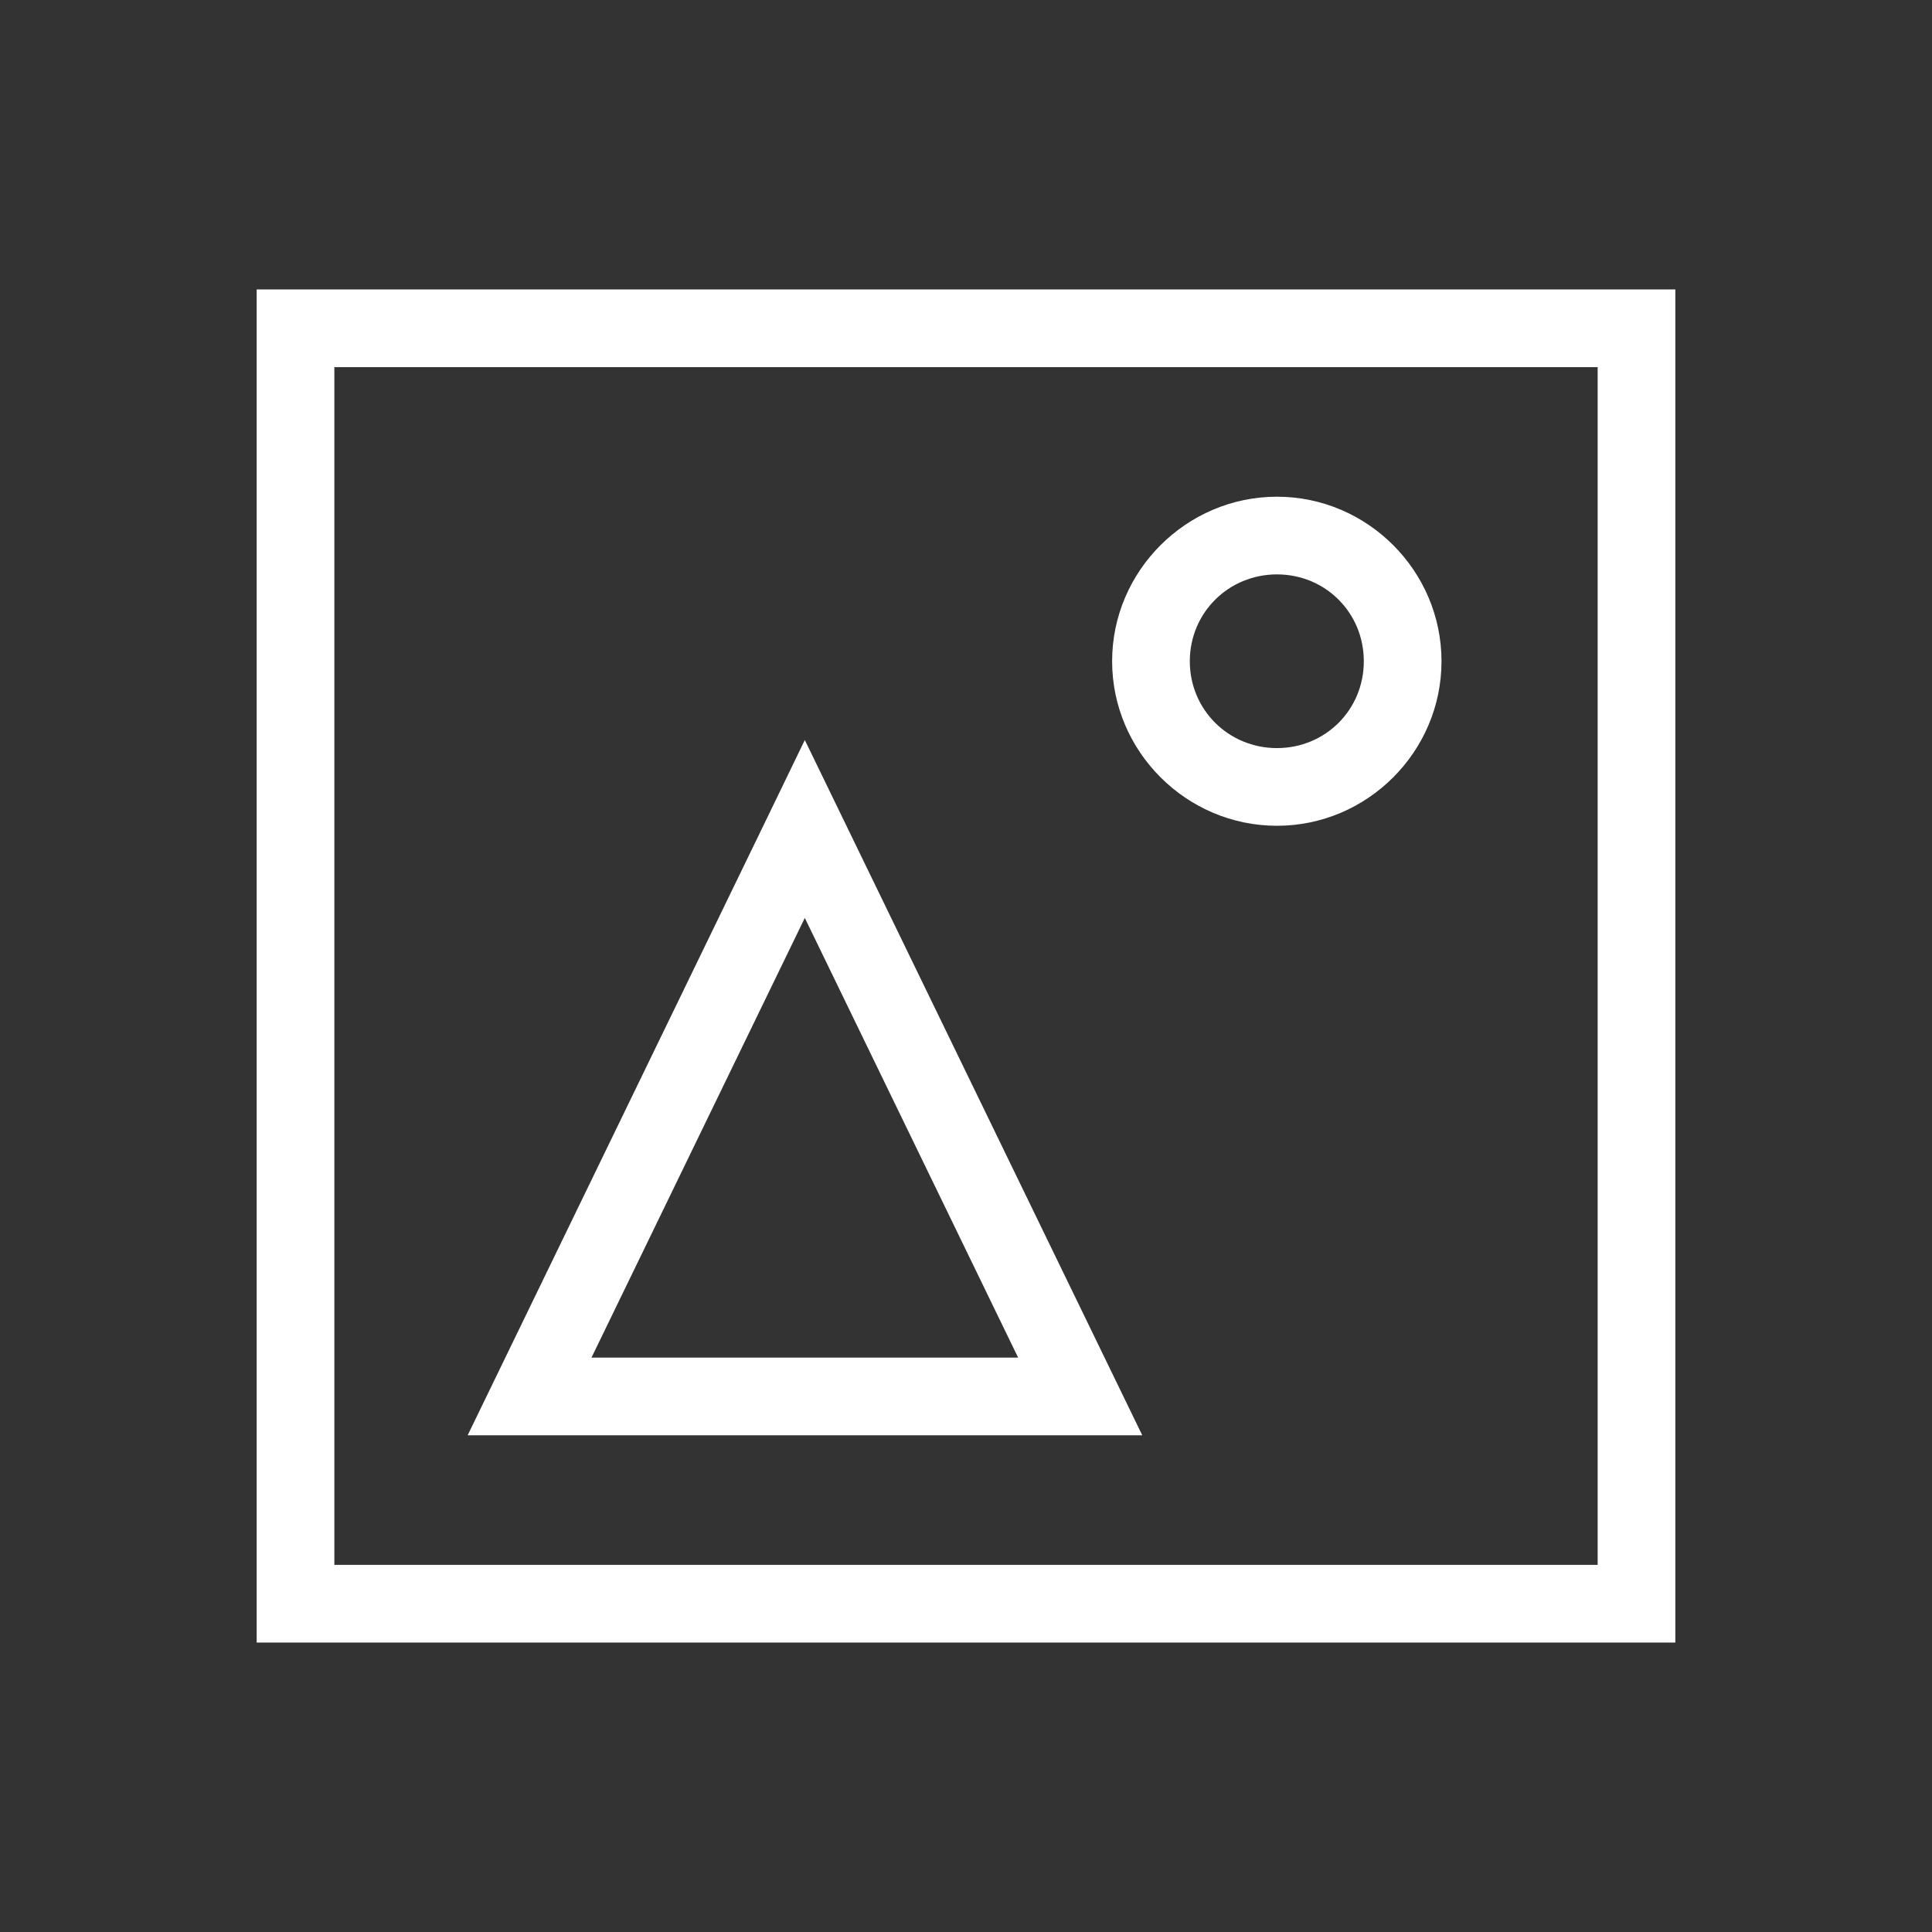 <?xml version="1.0" encoding="UTF-8" standalone="no"?>
<!-- Created with Inkscape (http://www.inkscape.org/) -->

<svg
   xmlns:dc="http://purl.org/dc/elements/1.1/"
   xmlns:cc="http://creativecommons.org/ns#"
   xmlns:rdf="http://www.w3.org/1999/02/22-rdf-syntax-ns#"
   xmlns:svg="http://www.w3.org/2000/svg"
   xmlns="http://www.w3.org/2000/svg"
   xmlns:xlink="http://www.w3.org/1999/xlink"
   xmlns:sodipodi="http://sodipodi.sourceforge.net/DTD/sodipodi-0.dtd"
   xmlns:inkscape="http://www.inkscape.org/namespaces/inkscape"
   width="47"
   height="47"
   viewBox="0 0 12.435 12.435"
   version="1.1"
   id="svg2166"
   inkscape:version="0.92.5 (2060ec1f9f, 2020-04-08)"
   sodipodi:docname="exportToImage.svg">
  <rect x="0" y="0" width="12.435" height="12.435" fill="#333333" stroke="none"/>
  <defs
     id="defs2160">
    <linearGradient
       inkscape:collect="always"
       xlink:href="#action_blanc"
       id="linearGradient2094"
       gradientTransform="matrix(1.024,0,0,0.977,-196.065,-272.805)"
       x1="193.095"
       y1="572.621"
       x2="202.013"
       y2="572.621"
       gradientUnits="userSpaceOnUse" />
    <linearGradient
       id="action_blanc"
       inkscape:swatch="solid"
       gradientTransform="matrix(-0.106,0.116,0.116,0.106,1979.35,-142.336)">
      <stop
         style="stop-color:#ffffff;stop-opacity:1;"
         offset="0"
         id="stop34826" />
    </linearGradient>
    <linearGradient
       inkscape:collect="always"
       xlink:href="#action_blanc"
       id="linearGradient2096"
       gradientTransform="matrix(0.985,0,0,1.015,-196.065,-272.805)"
       x1="202.096"
       y1="553.729"
       x2="206.504"
       y2="553.729"
       gradientUnits="userSpaceOnUse" />
    <linearGradient
       inkscape:collect="always"
       xlink:href="#action_blanc"
       id="linearGradient2098"
       x1="203.224"
       y1="560.567"
       x2="205.342"
       y2="560.567"
       gradientUnits="userSpaceOnUse"
       gradientTransform="translate(-196.065,-272.805)" />
  </defs>
  <sodipodi:namedview
     id="base"
     pagecolor="#ffffff"
     bordercolor="#666666"
     borderopacity="1.0"
     inkscape:pageopacity="0.0"
     inkscape:pageshadow="2"
     inkscape:zoom="2.2914062"
     inkscape:cx="60.590959"
     inkscape:cy="118.85011"
     inkscape:document-units="mm"
     inkscape:current-layer="layer1"
     showgrid="false"
     units="px"
     inkscape:pagecheckerboard="true"
     borderlayer="false"
     inkscape:window-width="924"
     inkscape:window-height="1016"
     inkscape:window-x="72"
     inkscape:window-y="27"
     inkscape:window-maximized="0" />
  <g
     inkscape:label="Calque 1"
     inkscape:groupmode="layer"
     id="layer1"
     transform="translate(0,-284.565)">
    <g
       style="display:none"
       id="use1088"
       transform="translate(-297.13,328.385)">
      <rect
         style="opacity:1;vector-effect:none;fill:#000000;fill-opacity:1;stroke:none;stroke-width:0.276;stroke-linecap:butt;stroke-linejoin:miter;stroke-miterlimit:4;stroke-dasharray:none;stroke-dashoffset:0;stroke-opacity:1;paint-order:markers stroke fill"
         id="rect2795"
         width="12.507"
         height="12.507"
         x="71.062"
         y="71.418" />
    </g>
    <path
       style="color:#000000;font-style:normal;font-variant:normal;font-weight:normal;font-stretch:normal;font-size:medium;line-height:normal;font-family:sans-serif;font-variant-ligatures:normal;font-variant-position:normal;font-variant-caps:normal;font-variant-numeric:normal;font-variant-alternates:normal;font-feature-settings:normal;text-indent:0;text-align:start;text-decoration:none;text-decoration-line:none;text-decoration-style:solid;text-decoration-color:#000000;letter-spacing:normal;word-spacing:normal;text-transform:none;writing-mode:lr-tb;direction:ltr;text-orientation:mixed;dominant-baseline:auto;baseline-shift:baseline;text-anchor:start;white-space:normal;shape-padding:0;clip-rule:nonzero;display:inline;overflow:visible;visibility:visible;opacity:1;isolation:auto;mix-blend-mode:normal;color-interpolation:sRGB;color-interpolation-filters:linearRGB;solid-color:#000000;solid-opacity:1;vector-effect:none;fill:url(#linearGradient2094);fill-opacity:1;fill-rule:nonzero;stroke:none;stroke-width:0.5;stroke-linecap:butt;stroke-linejoin:miter;stroke-miterlimit:4;stroke-dasharray:none;stroke-dashoffset:0;stroke-opacity:1;paint-order:fill markers stroke;color-rendering:auto;image-rendering:auto;shape-rendering:auto;text-rendering:auto;enable-background:accumulate"
       d="m 1.652,286.428 v 0.25 8.459 h 9.131 v -8.709 z m 0.5,0.5 h 8.131 v 7.709 H 2.152 Z"
       id="rect21611"
       inkscape:connector-curvature="0" />
    <path
       style="color:#000000;font-style:normal;font-variant:normal;font-weight:normal;font-stretch:normal;font-size:medium;line-height:normal;font-family:sans-serif;font-variant-ligatures:normal;font-variant-position:normal;font-variant-caps:normal;font-variant-numeric:normal;font-variant-alternates:normal;font-feature-settings:normal;text-indent:0;text-align:start;text-decoration:none;text-decoration-line:none;text-decoration-style:solid;text-decoration-color:#000000;letter-spacing:normal;word-spacing:normal;text-transform:none;writing-mode:lr-tb;direction:ltr;text-orientation:mixed;dominant-baseline:auto;baseline-shift:baseline;text-anchor:start;white-space:normal;shape-padding:0;clip-rule:nonzero;display:inline;overflow:visible;visibility:visible;opacity:1;isolation:auto;mix-blend-mode:normal;color-interpolation:sRGB;color-interpolation-filters:linearRGB;solid-color:#000000;solid-opacity:1;vector-effect:none;fill:url(#linearGradient2096);fill-opacity:1;fill-rule:nonzero;stroke:none;stroke-width:0.5;stroke-linecap:butt;stroke-linejoin:miter;stroke-miterlimit:4;stroke-dasharray:none;stroke-dashoffset:0;stroke-opacity:1;paint-order:fill markers stroke;color-rendering:auto;image-rendering:auto;shape-rendering:auto;text-rendering:auto;enable-background:accumulate"
       d="m 5.18,289.328 -0.225,0.465 -1.945,4.01 h 4.342 z m 0,1.145 1.373,2.83 H 3.807 Z"
       id="rect15575-0"
       inkscape:connector-curvature="0" />
    <path
       style="color:#000000;font-style:normal;font-variant:normal;font-weight:normal;font-stretch:normal;font-size:medium;line-height:normal;font-family:sans-serif;font-variant-ligatures:normal;font-variant-position:normal;font-variant-caps:normal;font-variant-numeric:normal;font-variant-alternates:normal;font-feature-settings:normal;text-indent:0;text-align:start;text-decoration:none;text-decoration-line:none;text-decoration-style:solid;text-decoration-color:#000000;letter-spacing:normal;word-spacing:normal;text-transform:none;writing-mode:lr-tb;direction:ltr;text-orientation:mixed;dominant-baseline:auto;baseline-shift:baseline;text-anchor:start;white-space:normal;shape-padding:0;clip-rule:nonzero;display:inline;overflow:visible;visibility:visible;opacity:1;isolation:auto;mix-blend-mode:normal;color-interpolation:sRGB;color-interpolation-filters:linearRGB;solid-color:#000000;solid-opacity:1;vector-effect:none;fill:url(#linearGradient2098);fill-opacity:1;fill-rule:nonzero;stroke:none;stroke-width:0.5;stroke-linecap:butt;stroke-linejoin:miter;stroke-miterlimit:4;stroke-dasharray:none;stroke-dashoffset:0;stroke-opacity:1;paint-order:fill markers stroke;color-rendering:auto;image-rendering:auto;shape-rendering:auto;text-rendering:auto;enable-background:accumulate"
       d="m 8.219,287.762 c -0.582,0 -1.061,0.477 -1.061,1.059 0,0.582 0.479,1.059 1.061,1.059 0.582,0 1.059,-0.477 1.059,-1.059 0,-0.582 -0.477,-1.059 -1.059,-1.059 z m 0,0.5 c 0.312,0 0.559,0.247 0.559,0.559 0,0.312 -0.247,0.559 -0.559,0.559 -0.312,0 -0.561,-0.247 -0.561,-0.559 0,-0.312 0.249,-0.559 0.561,-0.559 z"
       id="path15798"
       inkscape:connector-curvature="0" />
  </g>
</svg>
